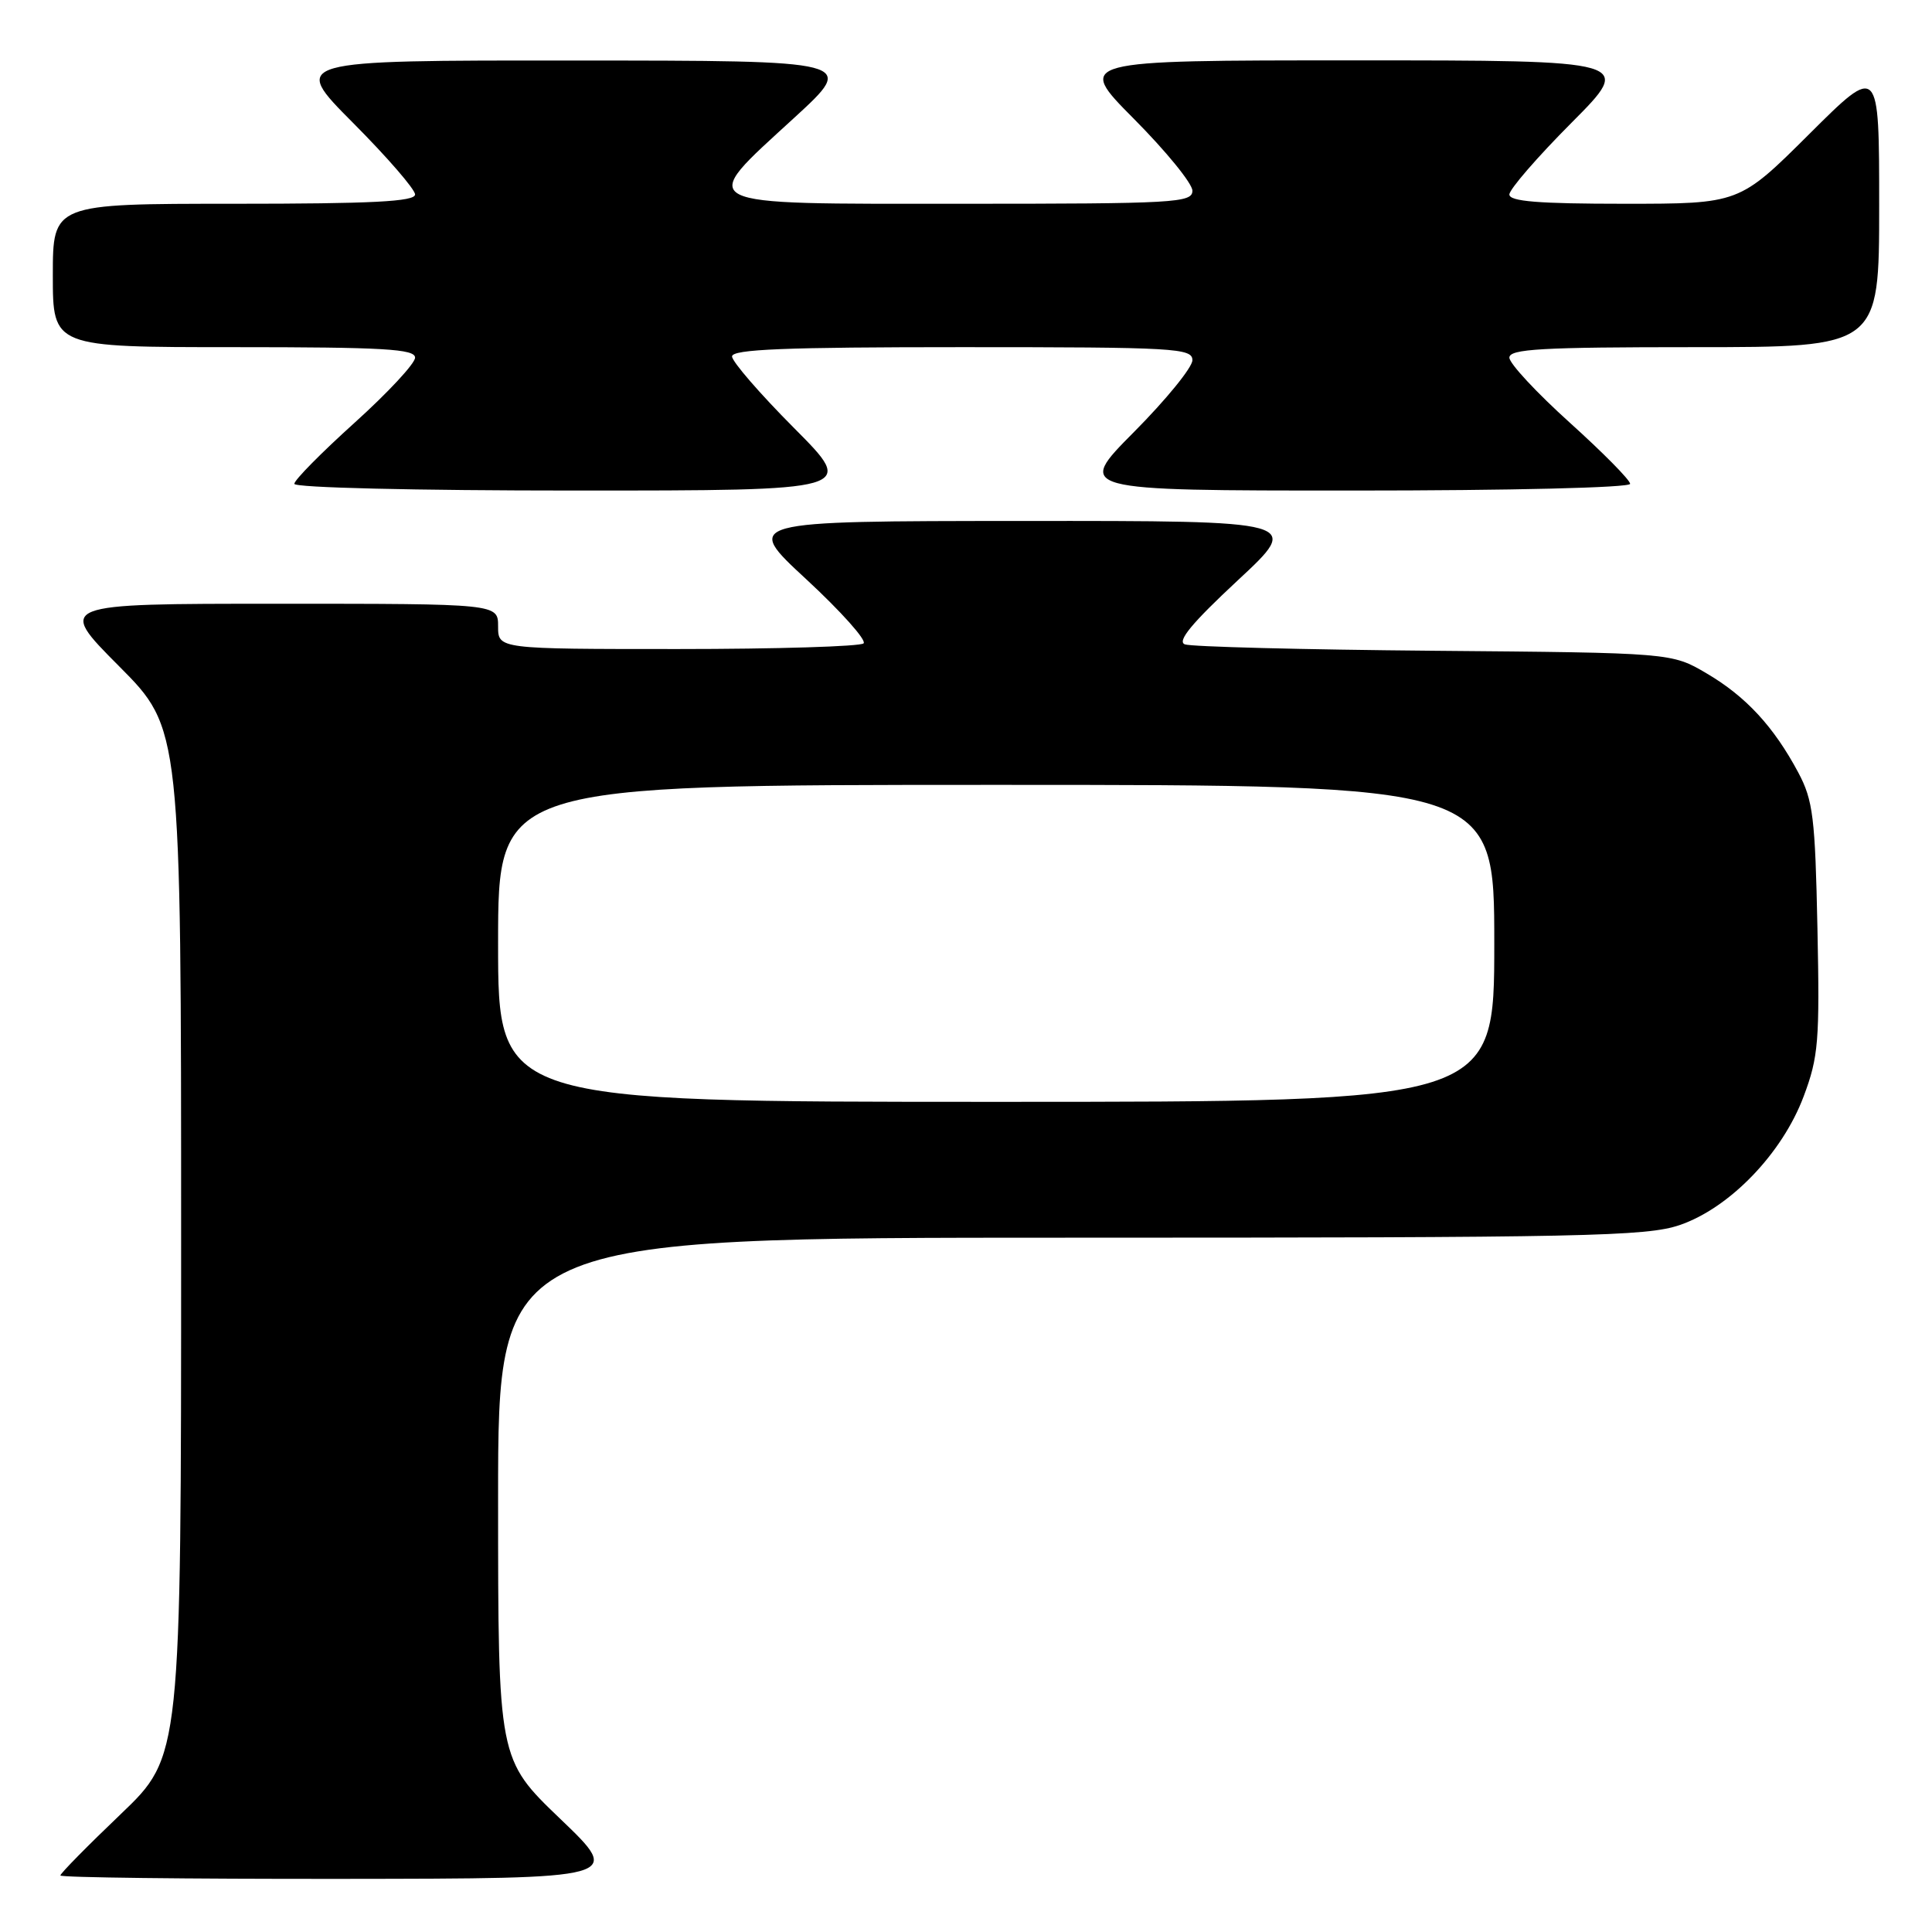 <?xml version="1.0" encoding="UTF-8" standalone="no"?>
<!DOCTYPE svg PUBLIC "-//W3C//DTD SVG 1.1//EN" "http://www.w3.org/Graphics/SVG/1.1/DTD/svg11.dtd" >
<svg xmlns="http://www.w3.org/2000/svg" xmlns:xlink="http://www.w3.org/1999/xlink" version="1.1" viewBox="0 0 256 256">
 <g >
 <path fill="currentColor"
d=" M 74.25 241.02 C 66.00 233.11 66.00 233.11 66.00 198.56 C 66.00 164.00 66.00 164.00 141.82 164.00 C 210.10 164.00 218.13 163.83 222.56 162.33 C 229.20 160.06 236.17 152.83 239.00 145.26 C 240.96 140.04 241.13 137.94 240.82 123.00 C 240.52 108.32 240.24 106.05 238.29 102.38 C 235.04 96.29 231.35 92.29 226.14 89.23 C 221.50 86.50 221.50 86.50 190.00 86.23 C 172.68 86.08 157.82 85.70 157.00 85.38 C 155.93 84.98 157.92 82.57 164.00 76.91 C 172.50 69.01 172.50 69.01 135.50 69.03 C 98.50 69.05 98.50 69.05 106.85 76.77 C 111.44 81.02 114.85 84.84 114.43 85.25 C 114.01 85.66 102.94 86.00 89.83 86.00 C 66.00 86.00 66.00 86.00 66.00 83.00 C 66.00 80.00 66.00 80.00 36.77 80.00 C 7.54 80.00 7.54 80.00 15.77 88.27 C 24.00 96.54 24.00 96.54 24.00 164.64 C 24.00 232.73 24.00 232.73 16.00 240.38 C 11.60 244.58 8.00 248.24 8.00 248.51 C 8.00 248.78 24.76 248.98 45.25 248.96 C 82.50 248.92 82.50 248.92 74.25 241.02 Z  M 105.23 56.73 C 100.70 52.18 97.00 47.91 97.00 47.23 C 97.00 46.28 104.04 46.00 127.50 46.00 C 155.73 46.00 158.00 46.13 158.00 47.73 C 158.00 48.68 154.52 52.95 150.27 57.23 C 142.55 65.00 142.55 65.00 179.27 65.00 C 200.19 65.00 216.00 64.62 216.00 64.11 C 216.00 63.61 212.40 59.97 208.00 56.00 C 203.60 52.03 200.00 48.16 200.00 47.39 C 200.00 46.24 204.22 46.00 224.50 46.00 C 249.00 46.00 249.00 46.00 249.00 27.27 C 249.00 8.54 249.00 8.54 239.73 17.77 C 230.46 27.00 230.46 27.00 215.23 27.00 C 203.85 27.00 200.00 26.69 200.00 25.77 C 200.00 25.09 203.70 20.82 208.23 16.27 C 216.46 8.00 216.46 8.00 179.50 8.00 C 142.55 8.00 142.55 8.00 150.27 15.77 C 154.52 20.05 158.00 24.32 158.00 25.27 C 158.00 26.87 155.73 27.00 127.50 27.00 C 91.32 27.00 92.29 27.49 105.25 15.60 C 113.50 8.03 113.50 8.03 76.02 8.02 C 38.54 8.00 38.54 8.00 46.77 16.27 C 51.30 20.82 55.00 25.09 55.00 25.77 C 55.00 26.71 49.32 27.00 31.00 27.00 C 7.00 27.00 7.00 27.00 7.00 36.50 C 7.00 46.00 7.00 46.00 31.00 46.00 C 50.86 46.00 55.00 46.24 55.00 47.39 C 55.00 48.16 51.40 52.03 47.00 56.00 C 42.60 59.97 39.00 63.61 39.00 64.11 C 39.00 64.62 55.02 65.00 76.23 65.00 C 113.46 65.00 113.46 65.00 105.23 56.73 Z  M 66.00 125.00 C 66.00 104.00 66.00 104.00 132.00 104.00 C 198.00 104.00 198.00 104.00 198.00 125.00 C 198.00 146.00 198.00 146.00 132.00 146.00 C 66.00 146.00 66.00 146.00 66.00 125.00 Z "/>
</g>
</svg>